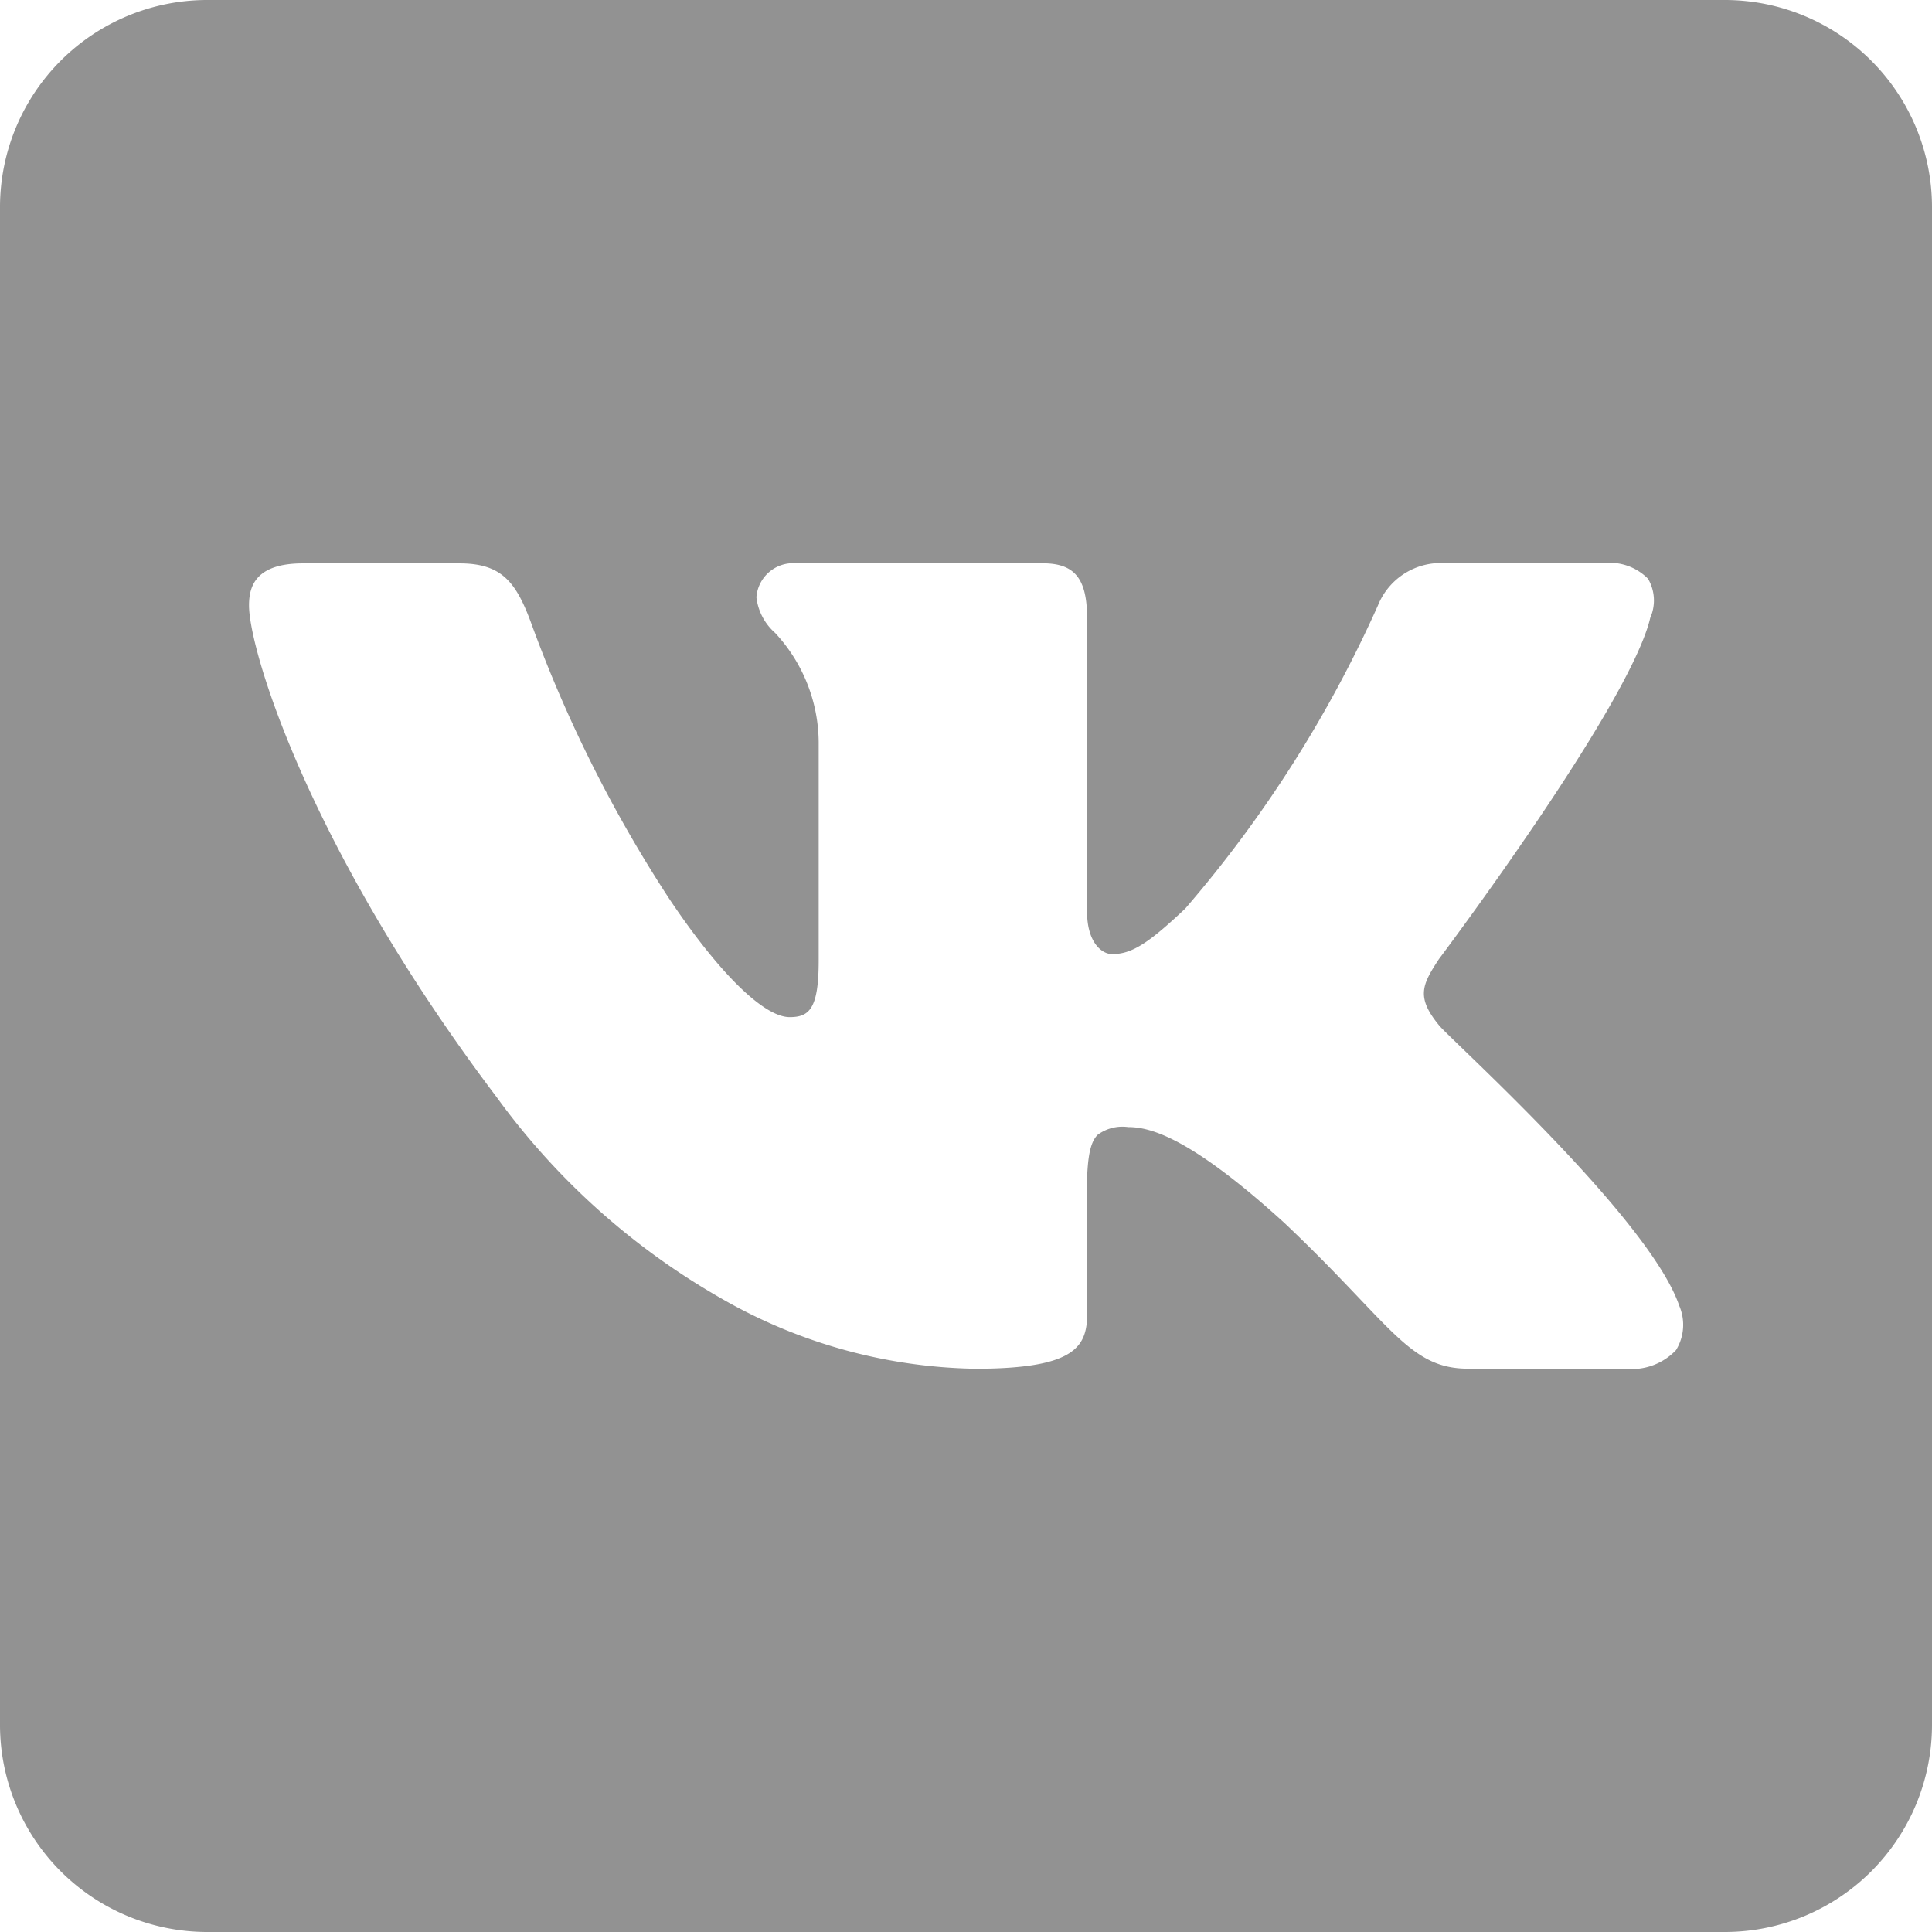 <svg xmlns="http://www.w3.org/2000/svg" width="56" height="56" viewBox="0 0 56 56">
  <path id="fa-vk" d="M50,56H6a6.007,6.007,0,0,1-6-6V6A6.007,6.007,0,0,1,6,0H50a6.007,6.007,0,0,1,6,6V50A6.006,6.006,0,0,1,50,56ZM32.7,32.669c.634,0,1.793.288,4.53,2.779.919.869,1.614,1.6,2.172,2.186,1.331,1.4,1.938,2.038,3.152,2.038H47.1a1.766,1.766,0,0,0,1.481-.539,1.4,1.4,0,0,0,.093-1.285c-.7-2.058-4.607-5.835-6.276-7.448-.386-.373-.641-.619-.691-.687-.668-.814-.483-1.174,0-1.912.006-.007,1.405-1.869,2.852-4.01,2.411-3.568,3.111-5.168,3.274-5.882a1.244,1.244,0,0,0-.064-1.133,1.554,1.554,0,0,0-1.309-.45H41.917a1.962,1.962,0,0,0-1.975,1.219,35.834,35.834,0,0,1-5.586,8.79c-1.083,1.024-1.559,1.32-2.122,1.32-.292,0-.725-.328-.725-1.233V17.911c0-1.139-.359-1.583-1.281-1.583H23.082a1.067,1.067,0,0,0-1.157.986,1.625,1.625,0,0,0,.542,1.031,4.694,4.694,0,0,1,1.263,3.163V27.84c0,1.4-.271,1.642-.841,1.642-.751,0-2.06-1.287-3.5-3.444A39,39,0,0,1,15.374,18c-.426-1.132-.841-1.67-2.052-1.67H8.777c-1.4,0-1.559.7-1.559,1.219,0,1.268,1.7,7,7.184,14.261a20.754,20.754,0,0,0,6.536,5.844,15.251,15.251,0,0,0,7.329,2.02c3.015,0,3.248-.692,3.248-1.67,0-.735-.006-1.362-.011-1.916-.019-2.018-.027-2.853.311-3.194A1.208,1.208,0,0,1,32.7,32.669Z" fill="#929292"/>
</svg>
